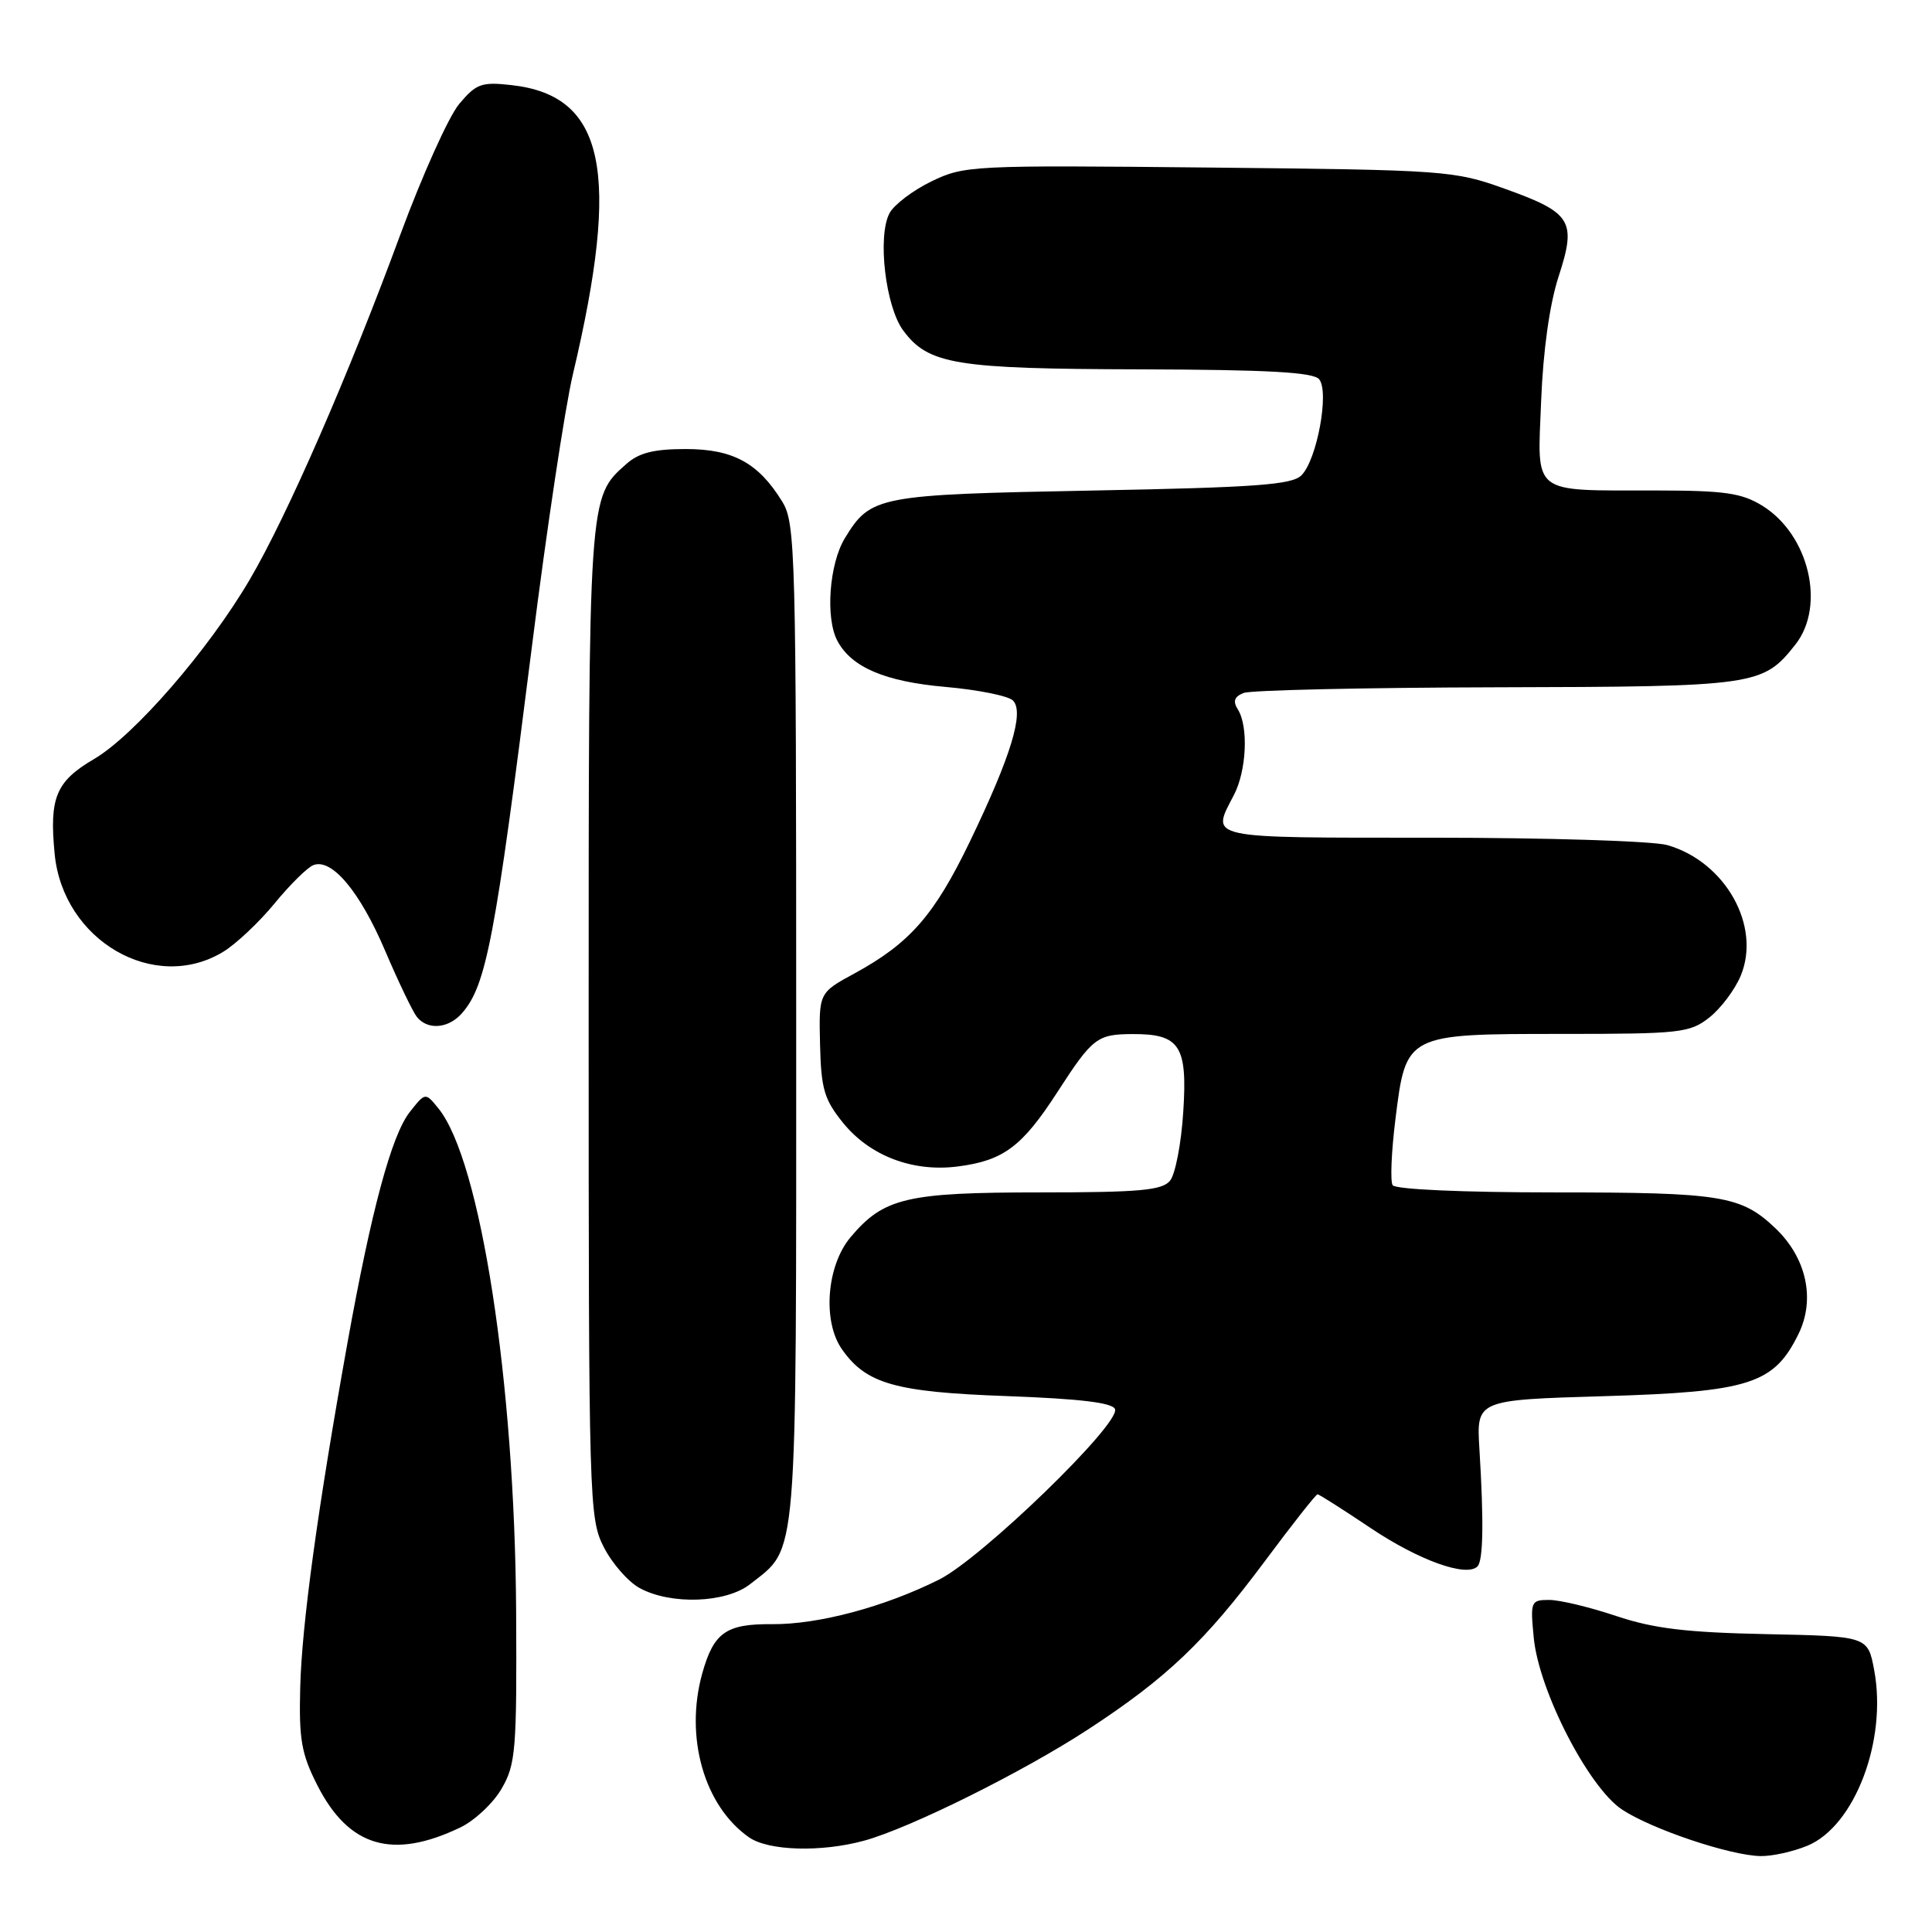 <?xml version="1.0" encoding="UTF-8" standalone="no"?>
<!DOCTYPE svg PUBLIC "-//W3C//DTD SVG 1.1//EN" "http://www.w3.org/Graphics/SVG/1.1/DTD/svg11.dtd" >
<svg xmlns="http://www.w3.org/2000/svg" xmlns:xlink="http://www.w3.org/1999/xlink" version="1.1" viewBox="0 0 256 256">
 <g >
 <path fill="currentColor"
d=" M 239.51 244.56 C 245.77 241.95 250.08 230.60 248.34 221.31 C 247.50 216.81 247.50 216.81 234.00 216.53 C 223.43 216.31 219.12 215.79 214.16 214.13 C 210.67 212.96 206.68 212.00 205.28 212.00 C 202.84 212.00 202.76 212.19 203.23 217.01 C 203.90 224.02 210.48 236.82 214.92 239.77 C 218.87 242.38 229.21 245.86 233.28 245.94 C 234.81 245.97 237.61 245.35 239.51 244.56 Z  M 60.97 242.16 C 62.88 241.25 65.36 238.93 66.47 237.00 C 68.34 233.78 68.49 231.89 68.39 213.50 C 68.21 183.13 63.68 153.77 58.10 146.88 C 56.36 144.73 56.36 144.73 54.29 147.36 C 51.88 150.42 49.19 160.42 46.03 178.00 C 42.08 200.00 39.99 215.28 39.78 223.60 C 39.60 230.51 39.94 232.41 42.07 236.60 C 46.23 244.74 52.02 246.44 60.97 242.16 Z  M 114.50 243.90 C 120.59 242.23 135.59 234.78 144.25 229.11 C 154.61 222.33 159.68 217.50 167.58 206.89 C 171.22 202.00 174.37 198.00 174.58 198.00 C 174.78 198.00 177.96 200.02 181.64 202.49 C 188.02 206.76 194.31 209.02 195.77 207.56 C 196.54 206.80 196.62 201.59 196.03 192.00 C 195.63 185.50 195.63 185.50 212.56 185.00 C 231.81 184.43 235.05 183.40 238.30 176.78 C 240.57 172.18 239.38 166.69 235.27 162.77 C 230.71 158.42 228.13 158.00 205.99 158.00 C 193.76 158.00 184.87 157.60 184.53 157.04 C 184.20 156.51 184.37 152.58 184.90 148.31 C 186.31 136.98 186.26 137.00 206.98 137.00 C 222.65 137.00 223.91 136.86 226.49 134.83 C 228.00 133.64 229.88 131.15 230.65 129.30 C 233.40 122.70 228.62 114.19 220.93 111.98 C 219.05 111.44 205.02 111.00 189.76 111.00 C 159.53 111.00 160.45 111.20 163.49 105.36 C 165.18 102.14 165.45 96.26 164.02 94.00 C 163.34 92.92 163.55 92.31 164.79 91.82 C 165.73 91.45 180.81 91.11 198.30 91.07 C 232.76 90.99 233.59 90.87 237.91 85.39 C 241.94 80.26 239.69 70.83 233.53 67.02 C 230.78 65.32 228.53 65.00 219.38 64.99 C 202.74 64.97 203.71 65.72 204.21 53.11 C 204.47 46.47 205.33 40.32 206.51 36.68 C 208.93 29.26 208.28 28.20 199.42 25.02 C 192.68 22.60 191.66 22.52 160.20 22.20 C 128.79 21.88 127.77 21.93 123.43 24.03 C 120.97 25.22 118.47 27.12 117.87 28.24 C 116.24 31.29 117.33 40.62 119.68 43.79 C 123.02 48.30 126.58 48.88 151.13 48.94 C 167.98 48.99 174.02 49.32 174.79 50.25 C 176.17 51.90 174.51 60.92 172.45 62.98 C 171.20 64.24 166.40 64.59 144.72 65.00 C 116.24 65.54 115.37 65.71 111.95 71.31 C 109.87 74.73 109.35 81.91 110.96 84.92 C 112.83 88.43 117.28 90.32 125.28 91.02 C 129.59 91.40 133.61 92.21 134.22 92.82 C 135.75 94.35 133.96 100.21 128.52 111.50 C 123.80 121.28 120.56 124.98 113.25 128.97 C 108.50 131.55 108.50 131.55 108.66 138.38 C 108.80 144.29 109.21 145.69 111.70 148.77 C 115.26 153.17 120.96 155.34 126.94 154.56 C 132.97 153.78 135.44 151.93 140.10 144.72 C 144.77 137.50 145.37 137.04 150.06 137.02 C 156.33 136.99 157.36 138.56 156.79 147.30 C 156.53 151.50 155.73 155.62 155.03 156.46 C 153.98 157.73 150.93 158.00 137.85 158.00 C 120.12 158.00 117.10 158.71 112.70 163.94 C 109.53 167.71 108.96 175.08 111.56 178.78 C 114.77 183.37 118.61 184.46 133.42 184.99 C 143.19 185.35 147.46 185.87 147.75 186.73 C 148.41 188.72 130.09 206.46 124.46 209.29 C 117.24 212.91 108.43 215.27 102.29 215.21 C 96.19 215.16 94.56 216.32 93.04 221.78 C 90.71 230.20 93.31 239.30 99.24 243.45 C 101.81 245.25 108.79 245.46 114.50 243.90 Z  M 99.39 209.91 C 105.77 204.89 105.50 208.13 105.50 135.50 C 105.50 73.24 105.40 69.33 103.67 66.50 C 100.51 61.34 97.14 59.50 90.85 59.50 C 86.62 59.50 84.65 60.00 82.97 61.50 C 77.96 65.96 78.00 65.39 78.00 135.51 C 78.00 199.17 78.06 201.19 80.01 205.01 C 81.11 207.17 83.25 209.61 84.76 210.43 C 88.90 212.68 96.20 212.42 99.39 209.91 Z  M 61.22 134.25 C 64.44 130.57 65.60 124.44 70.49 85.60 C 72.42 70.25 74.86 54.05 75.91 49.60 C 82.28 22.70 80.16 12.67 67.80 11.28 C 63.81 10.83 63.11 11.08 60.85 13.77 C 59.46 15.42 55.95 23.23 53.03 31.13 C 46.16 49.77 38.02 68.42 33.08 76.82 C 27.61 86.14 17.79 97.45 12.47 100.57 C 7.41 103.54 6.52 105.67 7.24 113.13 C 8.34 124.63 20.47 131.67 29.59 126.11 C 31.29 125.07 34.35 122.19 36.39 119.70 C 38.43 117.21 40.74 114.93 41.53 114.63 C 43.97 113.69 47.70 118.15 51.04 126.00 C 52.80 130.12 54.69 134.06 55.24 134.75 C 56.67 136.53 59.43 136.30 61.22 134.25 Z "/>
</g>
</svg>